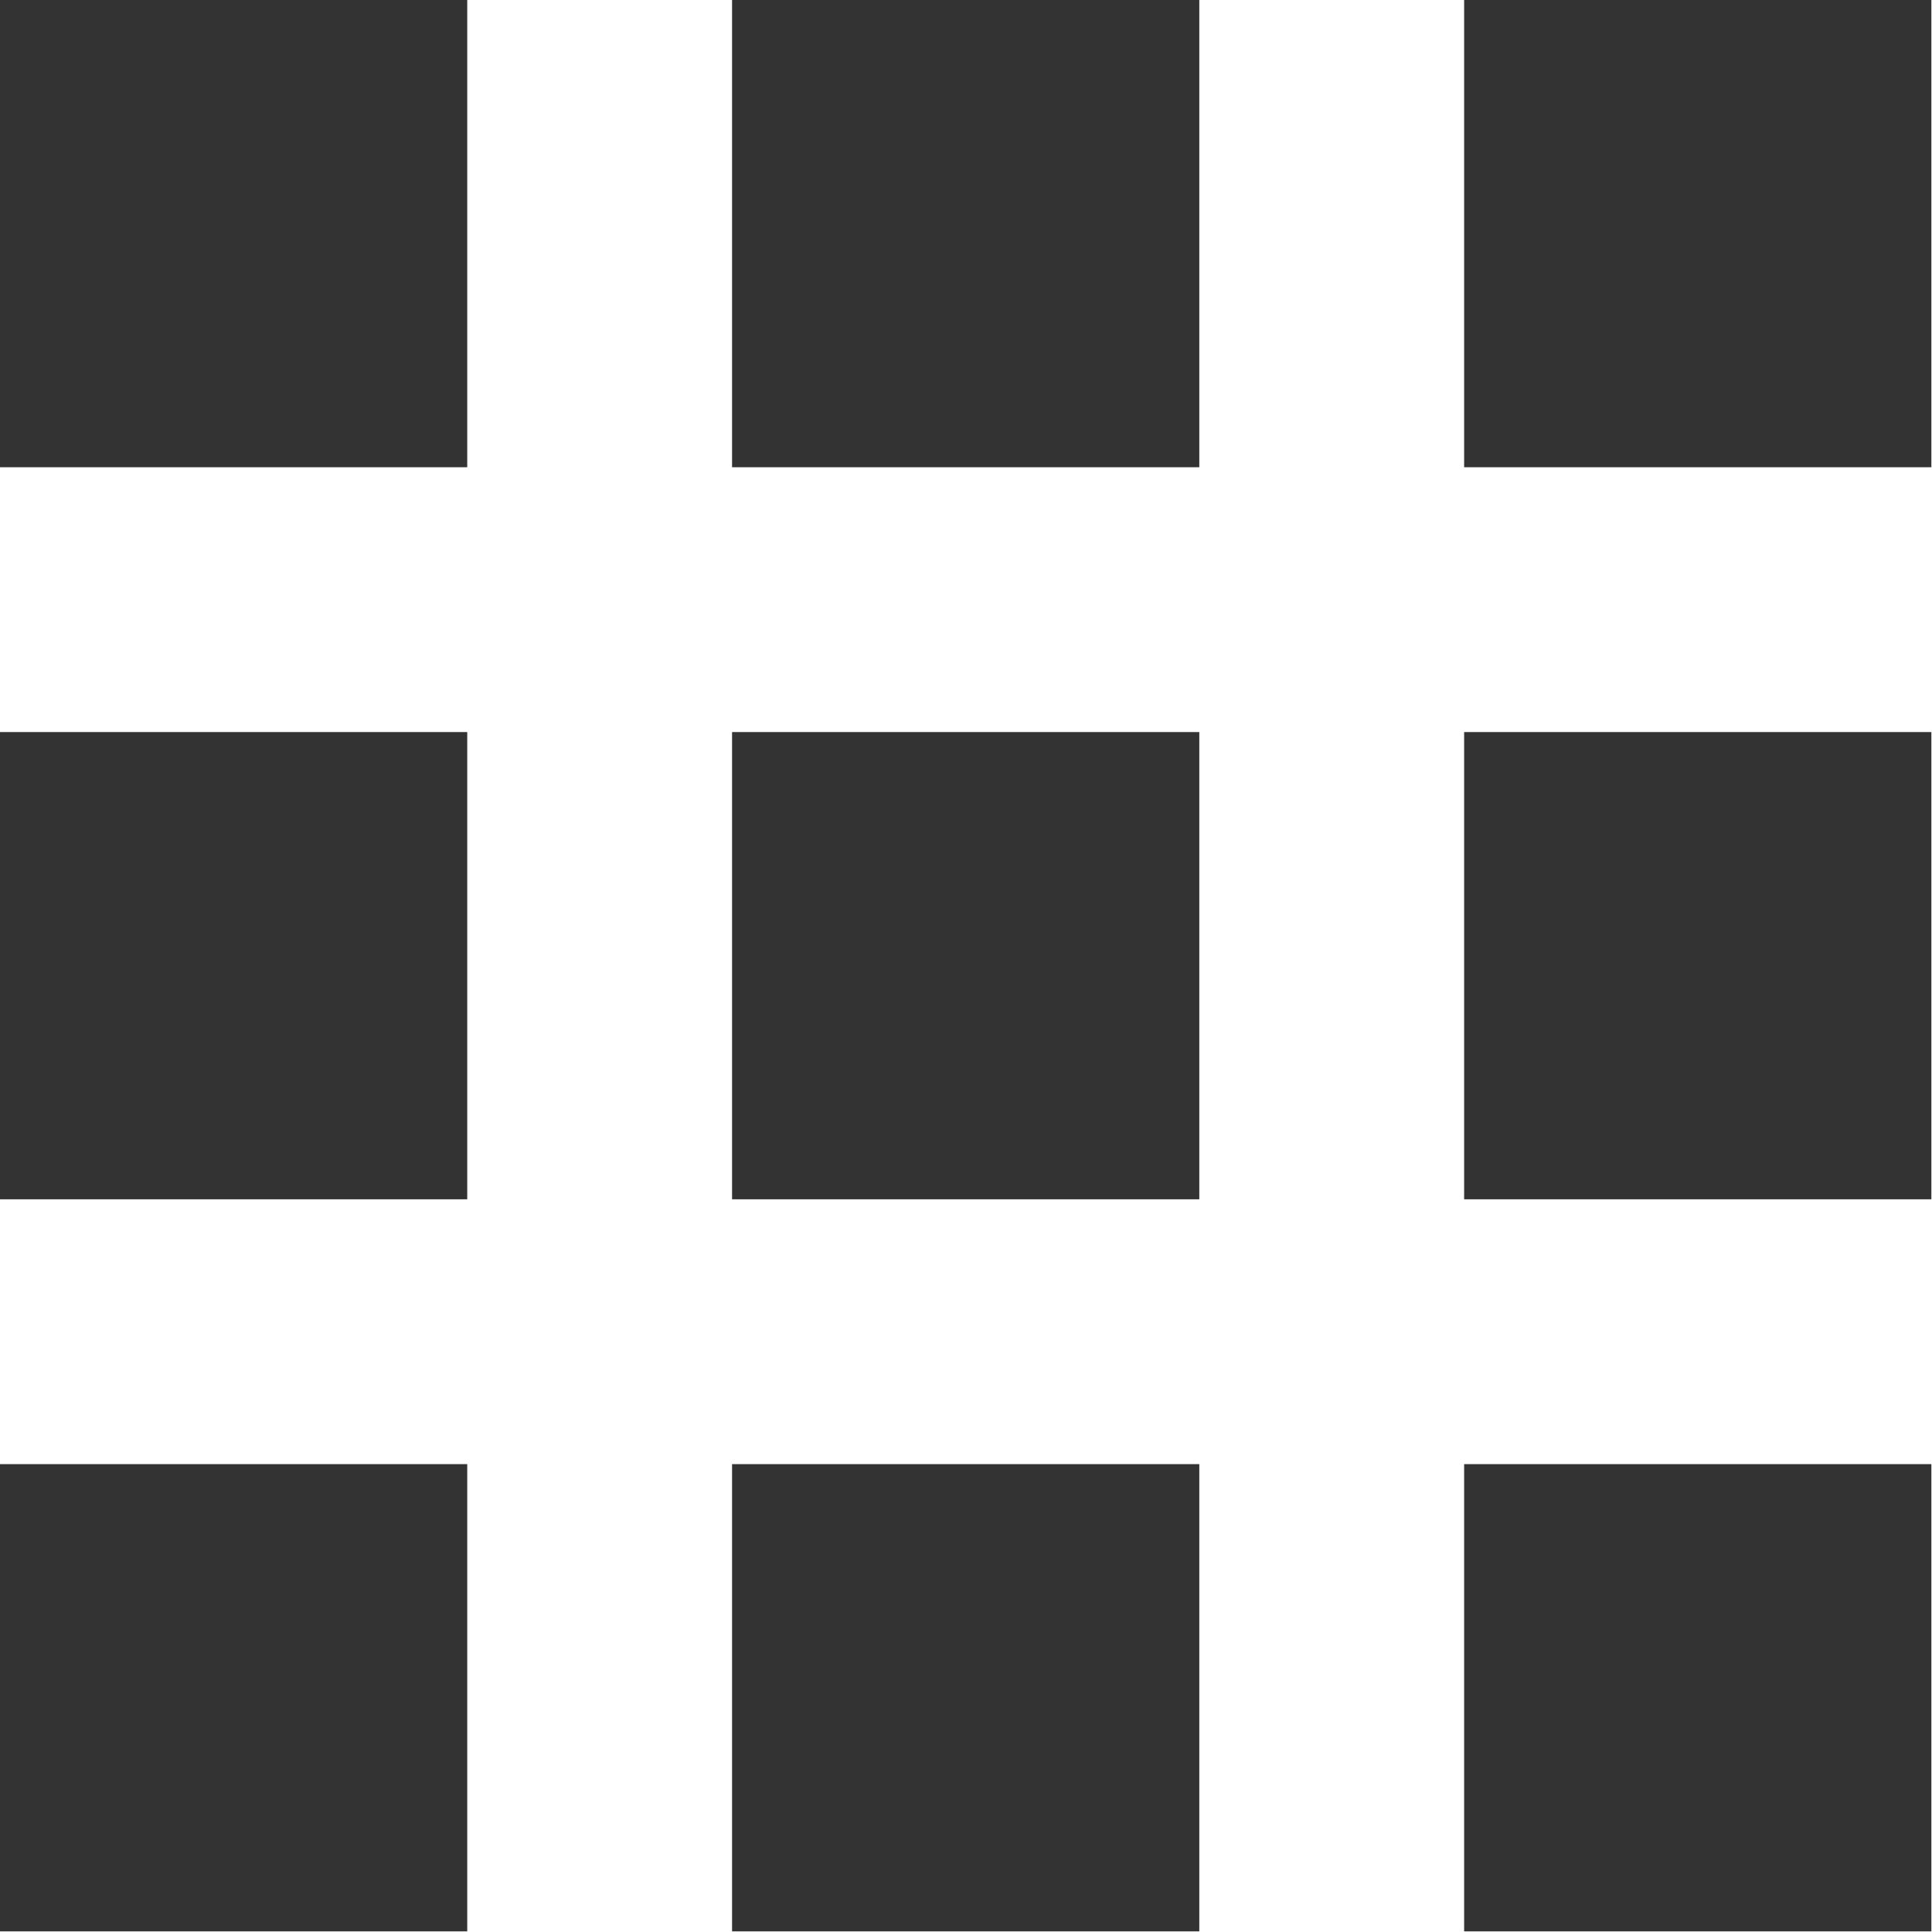 <svg version="1.1" viewBox="0.0 0.0 408.543 408.543" fill="none" stroke="none" stroke-linecap="square" stroke-miterlimit="10" xmlns:xlink="http://www.w3.org/1999/xlink" xmlns="http://www.w3.org/2000/svg"><clipPath id="p.0"><path d="m0 0l408.543 0l0 408.543l-408.543 0l0 -408.543z" clip-rule="nonzero"/></clipPath><g clip-path="url(#p.0)"><path fill="#000000" fill-opacity="0.0" d="m0 0l408.543 0l0 408.543l-408.543 0z" fill-rule="evenodd"/><path fill="#333333" d="m0 0l98.803 0l0 98.803l-98.803 0z" fill-rule="evenodd"/><path fill="#333333" d="m154.803 0l98.803 0l0 98.803l-98.803 0z" fill-rule="evenodd"/><path fill="#333333" d="m309.606 0l98.803 0l0 98.803l-98.803 0z" fill-rule="evenodd"/><path fill="#333333" d="m0 154.803l98.803 0l0 98.803l-98.803 0z" fill-rule="evenodd"/><path fill="#333333" d="m154.803 154.803l98.803 0l0 98.803l-98.803 0z" fill-rule="evenodd"/><path fill="#333333" d="m309.606 154.803l98.803 0l0 98.803l-98.803 0z" fill-rule="evenodd"/><path fill="#333333" d="m0 309.606l98.803 0l0 98.803l-98.803 0z" fill-rule="evenodd"/><path fill="#333333" d="m154.803 309.606l98.803 0l0 98.803l-98.803 0z" fill-rule="evenodd"/><path fill="#333333" d="m309.606 309.606l98.803 0l0 98.803l-98.803 0z" fill-rule="evenodd"/></g></svg>